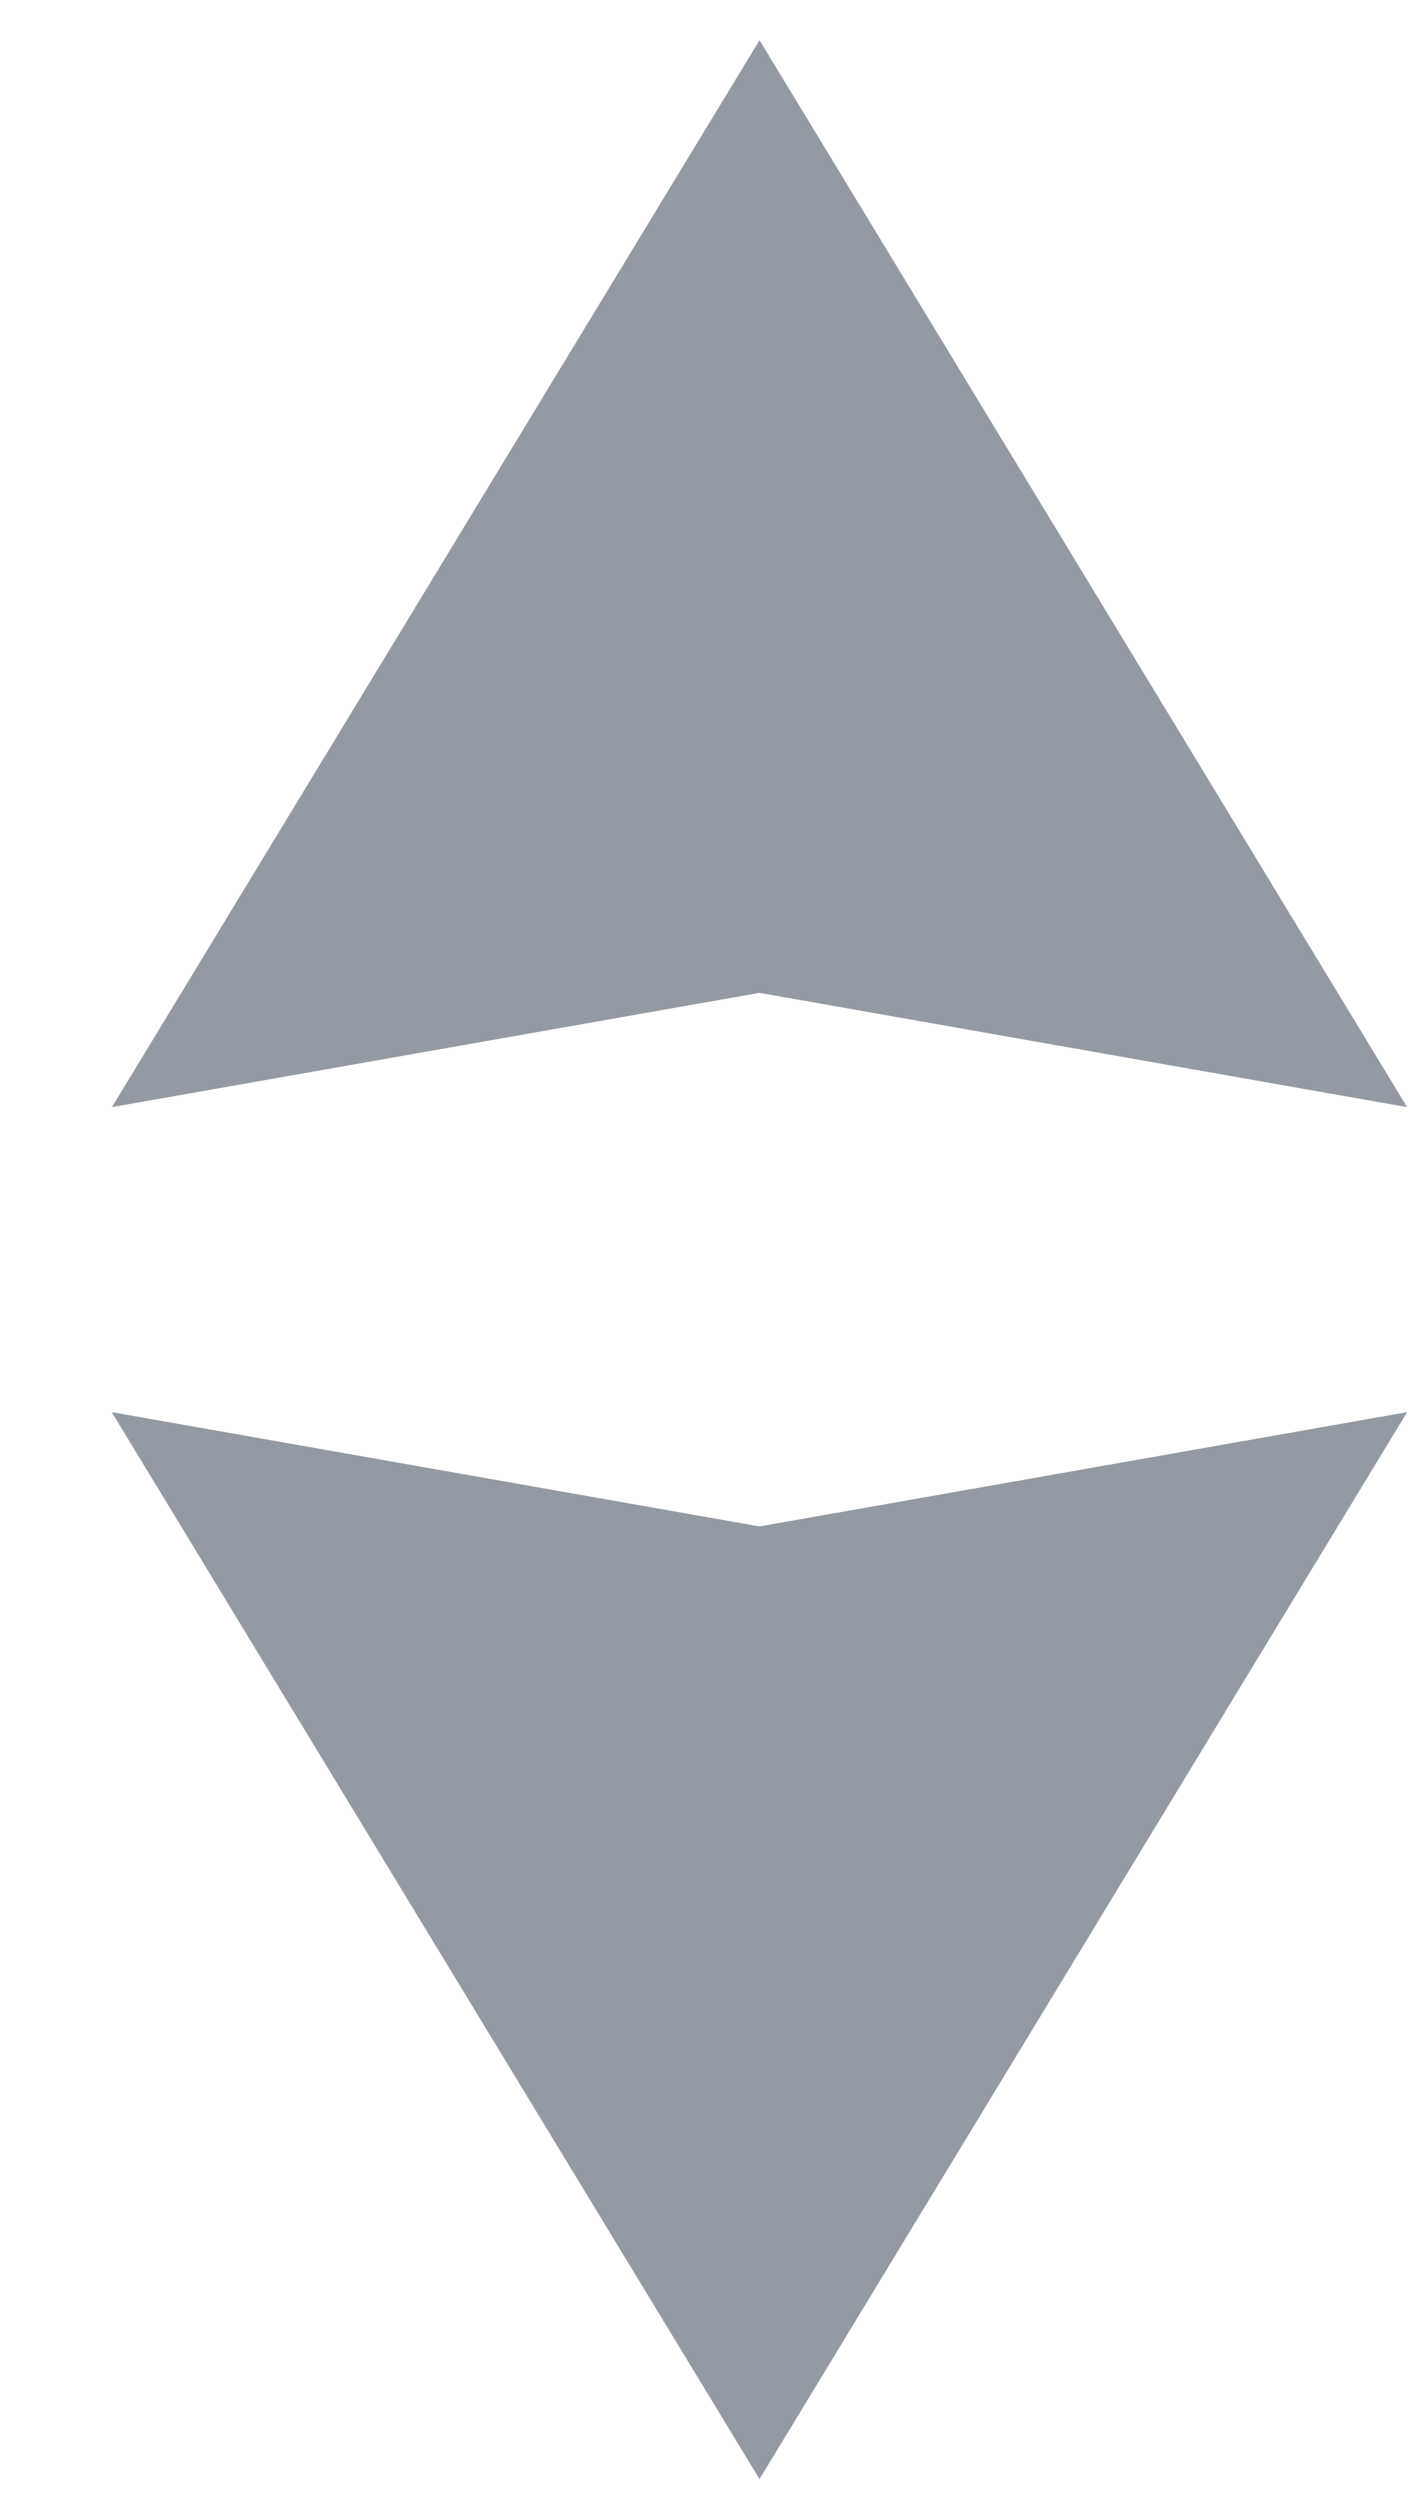 <svg width="8" height="14" viewBox="0 0 8 14" fill="none" xmlns="http://www.w3.org/2000/svg">
<path fill-rule="evenodd" clip-rule="evenodd" d="M0.626 7.908L4.255 13.883L7.883 7.908L4.255 8.548L0.626 7.908ZM7.883 6.2L4.255 0.225L0.627 6.2L4.255 5.56L7.883 6.2Z" fill="#939AA3"/>
</svg>
